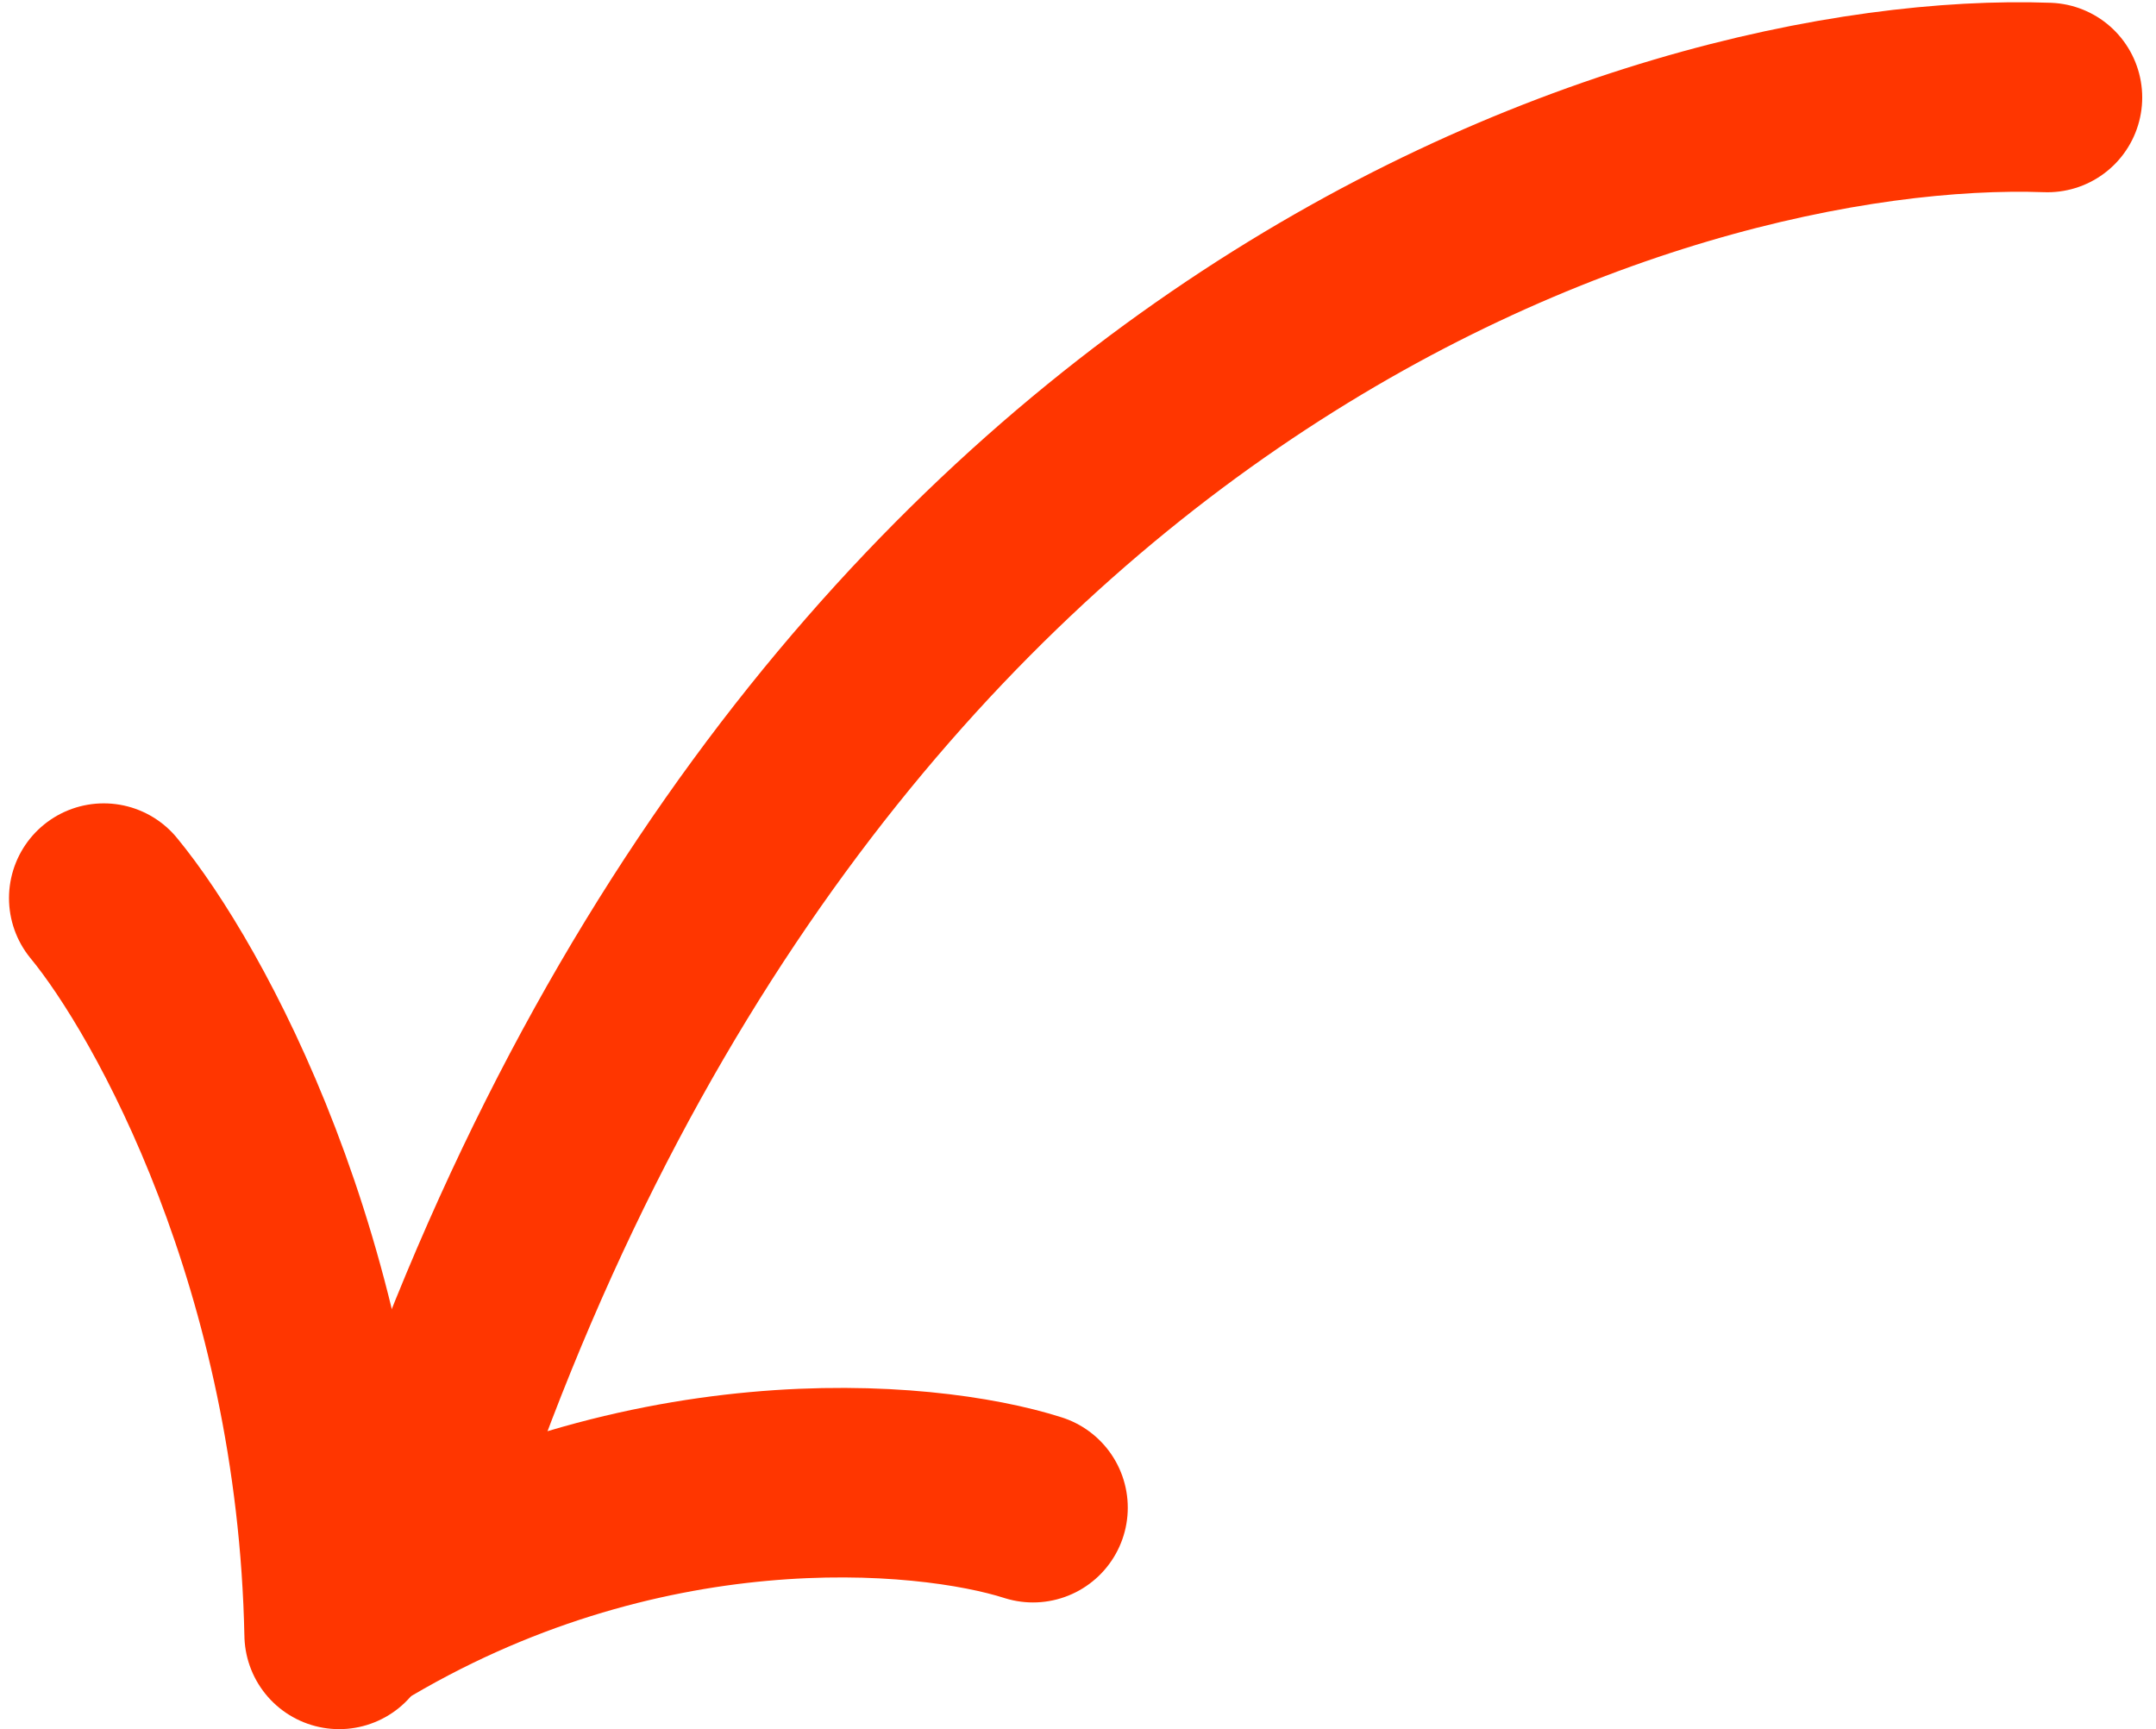 <svg width="91" height="73" viewBox="0 0 91 73" fill="none" xmlns="http://www.w3.org/2000/svg">
<path d="M86.418 4.115C70.04 3.531 33.259 14.963 17.152 65.354" stroke="#FF3600" stroke-width="8" stroke-linecap="round"/>
<path d="M43.601 63.64C39.029 62.181 26.867 61.104 14.792 68.465" stroke="#FF3600" stroke-width="8" stroke-linecap="round"/>
<path d="M4.38 37.91C7.561 41.769 14 53.386 14.315 68.988" stroke="#FF3600" stroke-width="8" stroke-linecap="round"/>
</svg>
